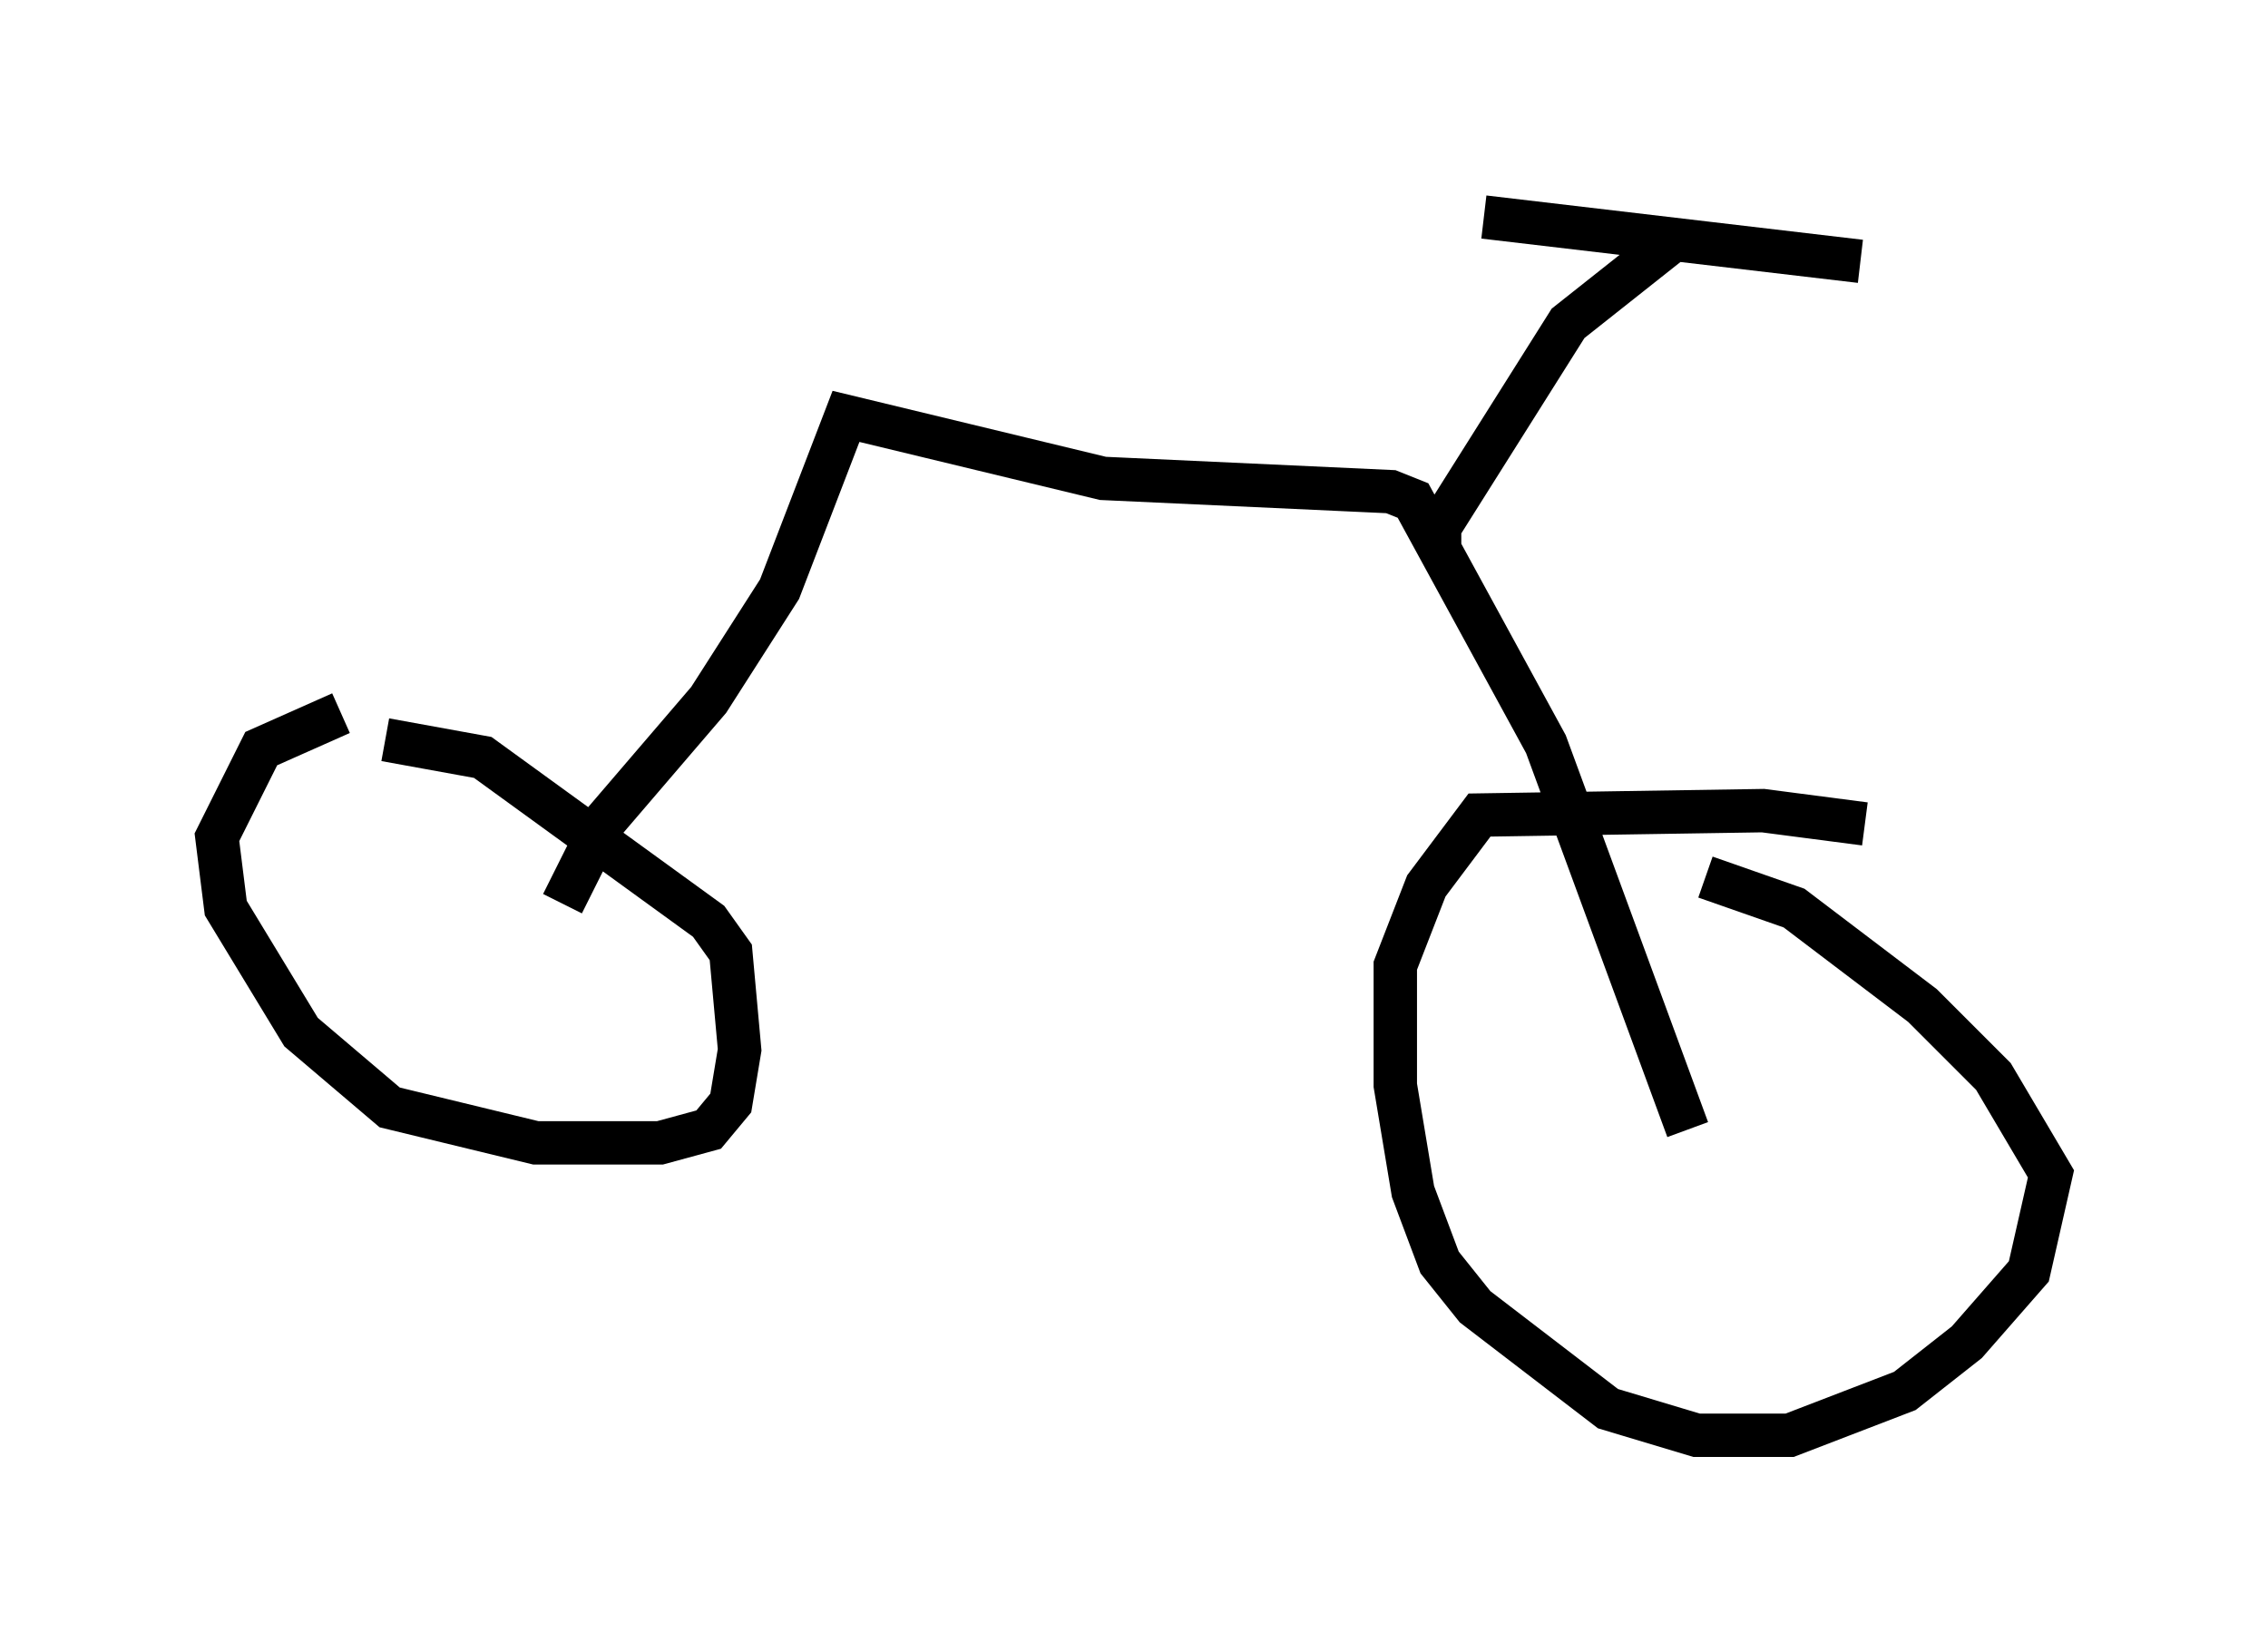 <?xml version="1.0" encoding="utf-8" ?>
<svg baseProfile="full" height="38.073" version="1.1" width="52.263" xmlns="http://www.w3.org/2000/svg" xmlns:ev="http://www.w3.org/2001/xml-events" xmlns:xlink="http://www.w3.org/1999/xlink"><defs /><rect fill="white" height="38.073" width="52.263" x="0" y="0" /><path d="M12.248, 15.311 m-4.39, 1.123 l-1.838, 0.817 -1.021, 2.042 l0.204, 1.633 1.735, 2.858 l2.042, 1.735 3.369, 0.817 l2.858, 0.0 1.123, -0.306 l0.51, -0.613 0.204, -1.225 l-0.204, -2.246 -0.51, -0.715 l-5.206, -3.777 -2.246, -0.408 m34.096, 1.94 l-2.348, -0.306 -6.533, 0.102 l-1.225, 1.633 -0.715, 1.838 l0.0, 2.756 0.408, 2.45 l0.613, 1.633 0.817, 1.021 l3.063, 2.348 2.042, 0.613 l2.144, 0.0 2.654, -1.021 l1.429, -1.123 1.429, -1.633 l0.51, -2.246 -1.327, -2.246 l-1.633, -1.633 -2.96, -2.246 l-2.042, -0.715 m-26.338, 0.613 l0.919, -1.838 2.45, -2.858 l1.633, -2.552 1.531, -3.981 l5.921, 1.429 6.635, 0.306 l0.51, 0.204 3.063, 5.615 l3.267, 8.881 m-5.717, -13.373 l0.0, -0.51 2.96, -4.696 l2.45, -1.94 m-4.39, -0.51 l8.677, 1.021 " fill="none" stroke="black" stroke-width="1" /></svg>